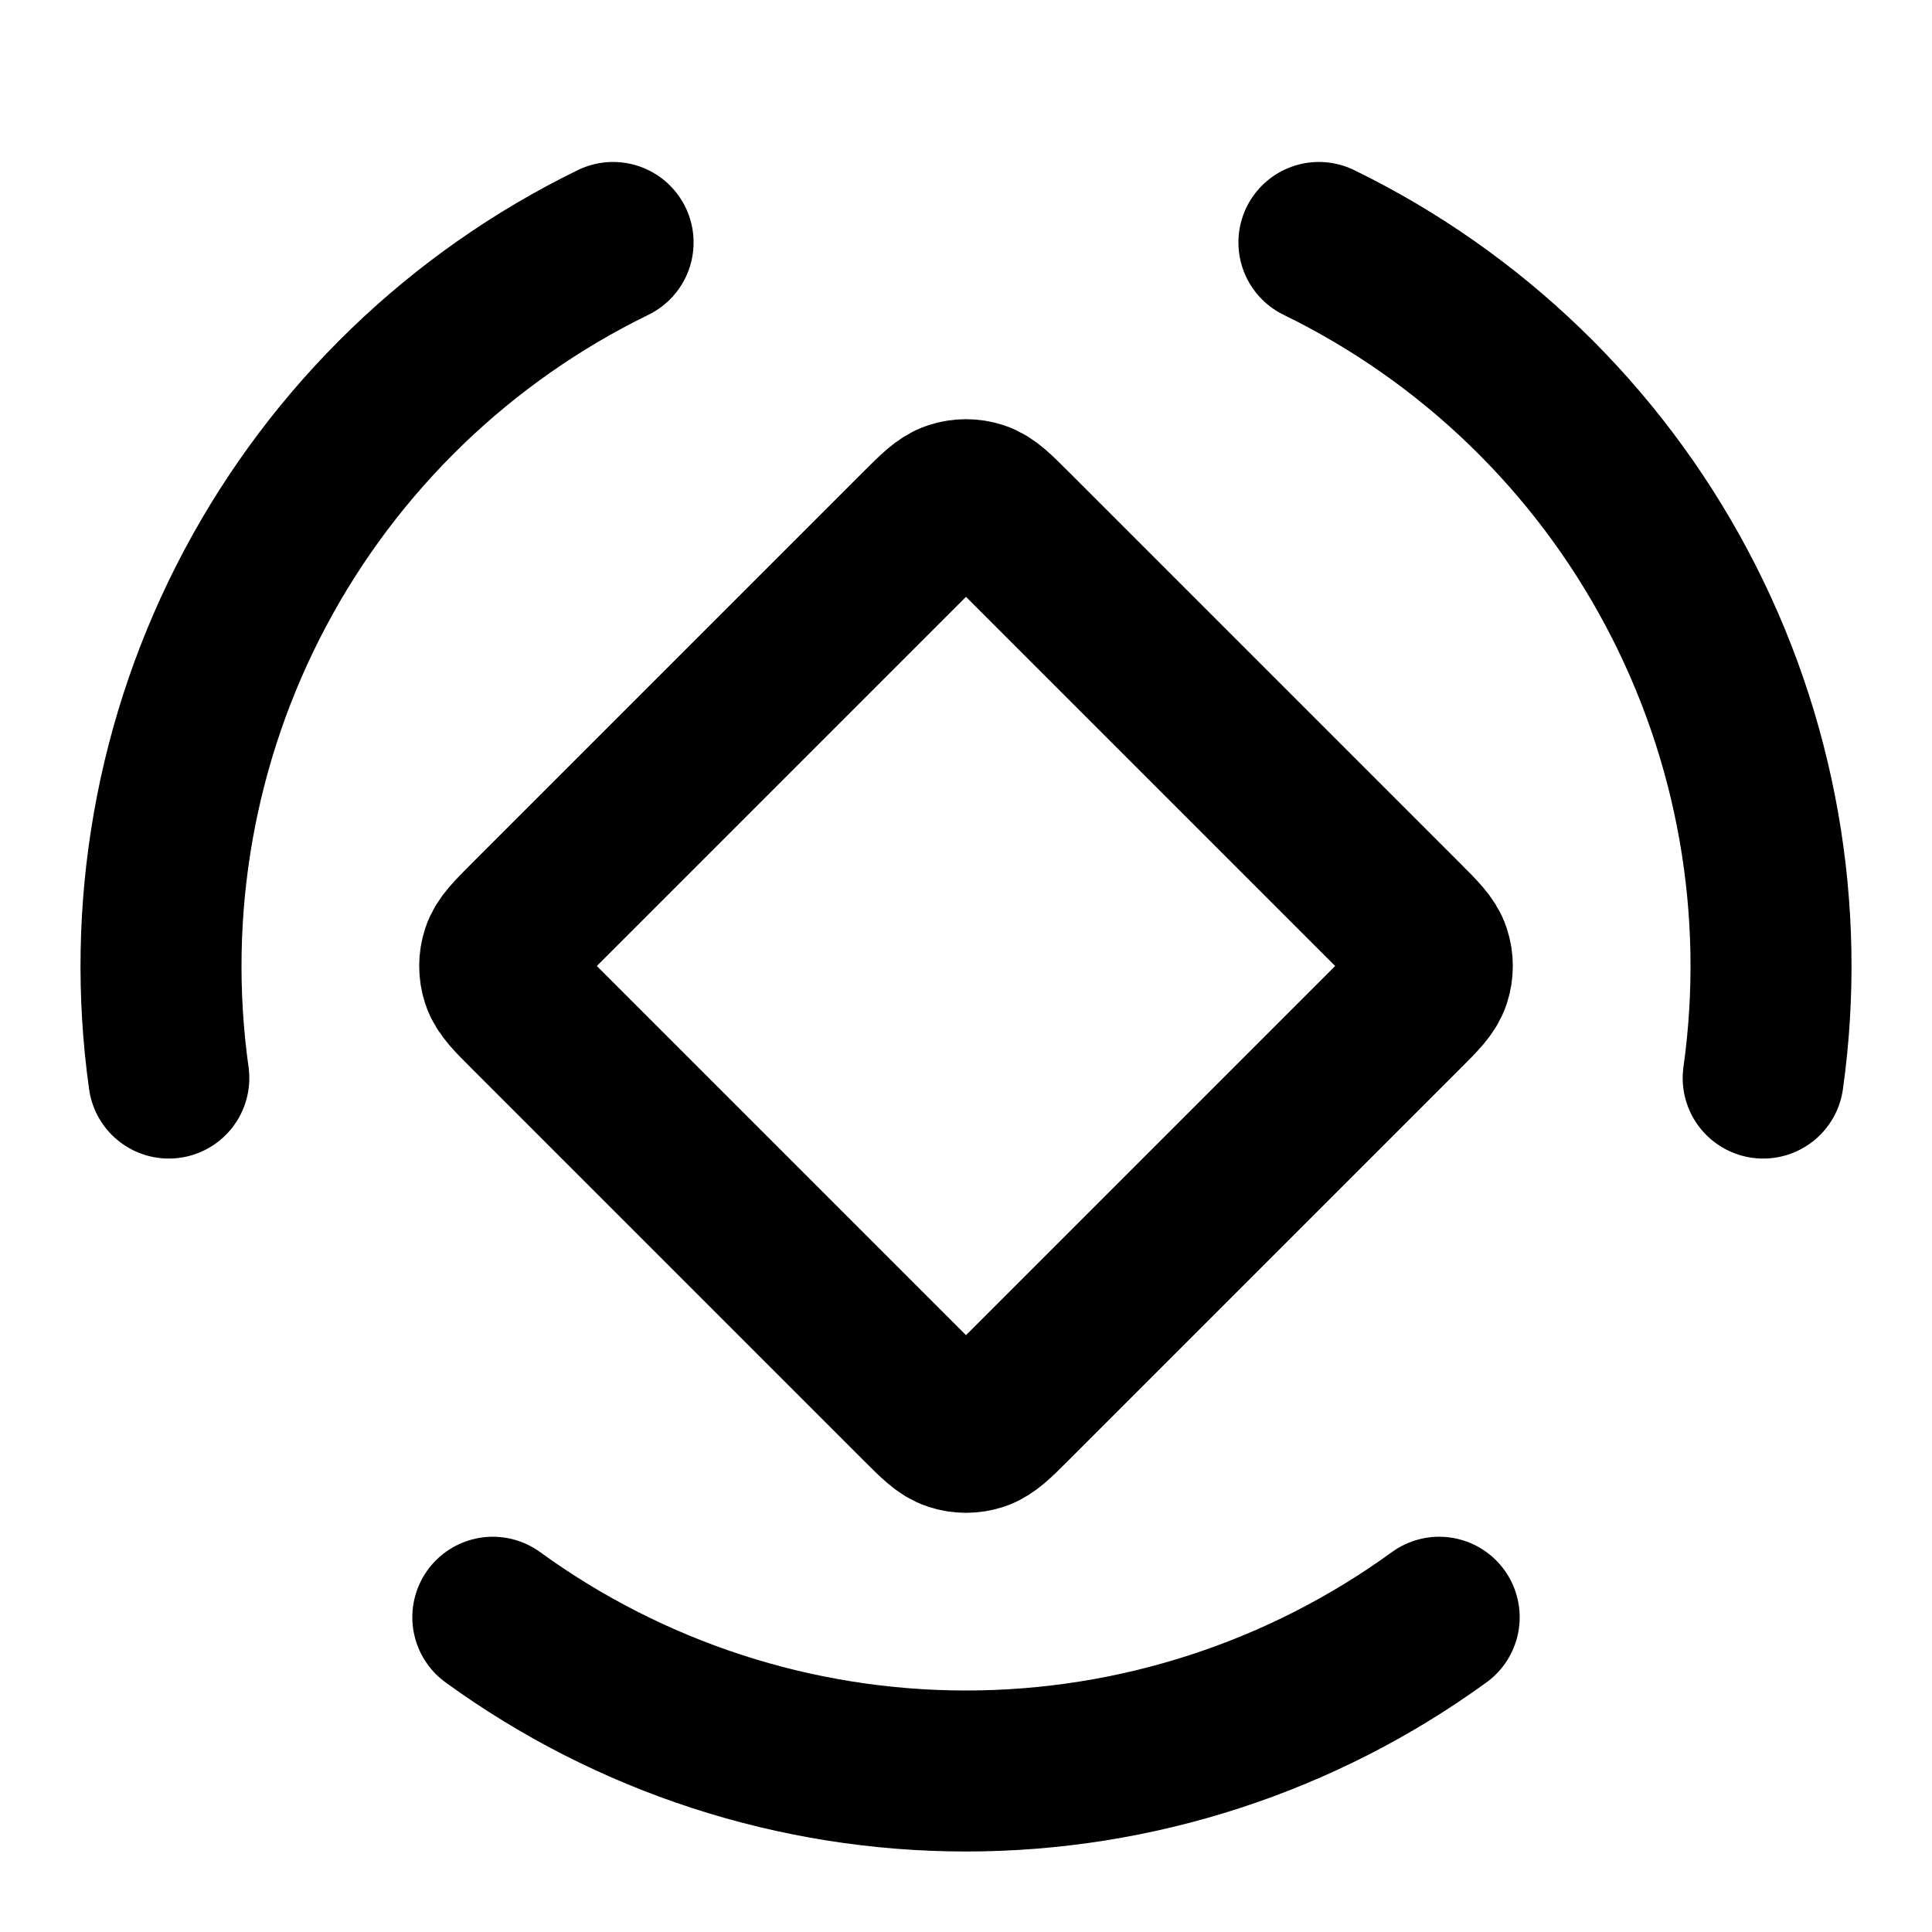 <svg width="24" height="24" viewBox="0 0 24 24" fill="none" xmlns="http://www.w3.org/2000/svg">
<path d="M17.878 20.09C16.169 21.331 14.112 22 12 22C9.888 22 7.831 21.331 6.122 20.09M16.384 3.012C18.282 3.938 19.838 5.441 20.829 7.305C21.821 9.17 22.197 11.3 21.903 13.392M2.097 13.392C1.804 11.3 2.179 9.17 3.171 7.305C4.162 5.441 5.718 3.938 7.616 3.012M11.434 6.566L6.566 11.434C6.368 11.632 6.269 11.731 6.232 11.845C6.199 11.946 6.199 12.054 6.232 12.155C6.269 12.269 6.368 12.368 6.566 12.566L11.434 17.434C11.632 17.632 11.731 17.731 11.845 17.768C11.946 17.801 12.054 17.801 12.155 17.768C12.269 17.731 12.368 17.632 12.566 17.434L17.434 12.566C17.632 12.368 17.731 12.269 17.768 12.155C17.801 12.054 17.801 11.946 17.768 11.845C17.731 11.731 17.632 11.632 17.434 11.434L12.566 6.566C12.368 6.368 12.269 6.269 12.155 6.232C12.054 6.199 11.946 6.199 11.845 6.232C11.731 6.269 11.632 6.368 11.434 6.566Z" stroke="black" stroke-width="2" stroke-linecap="round" stroke-linejoin="round"/>
</svg>
